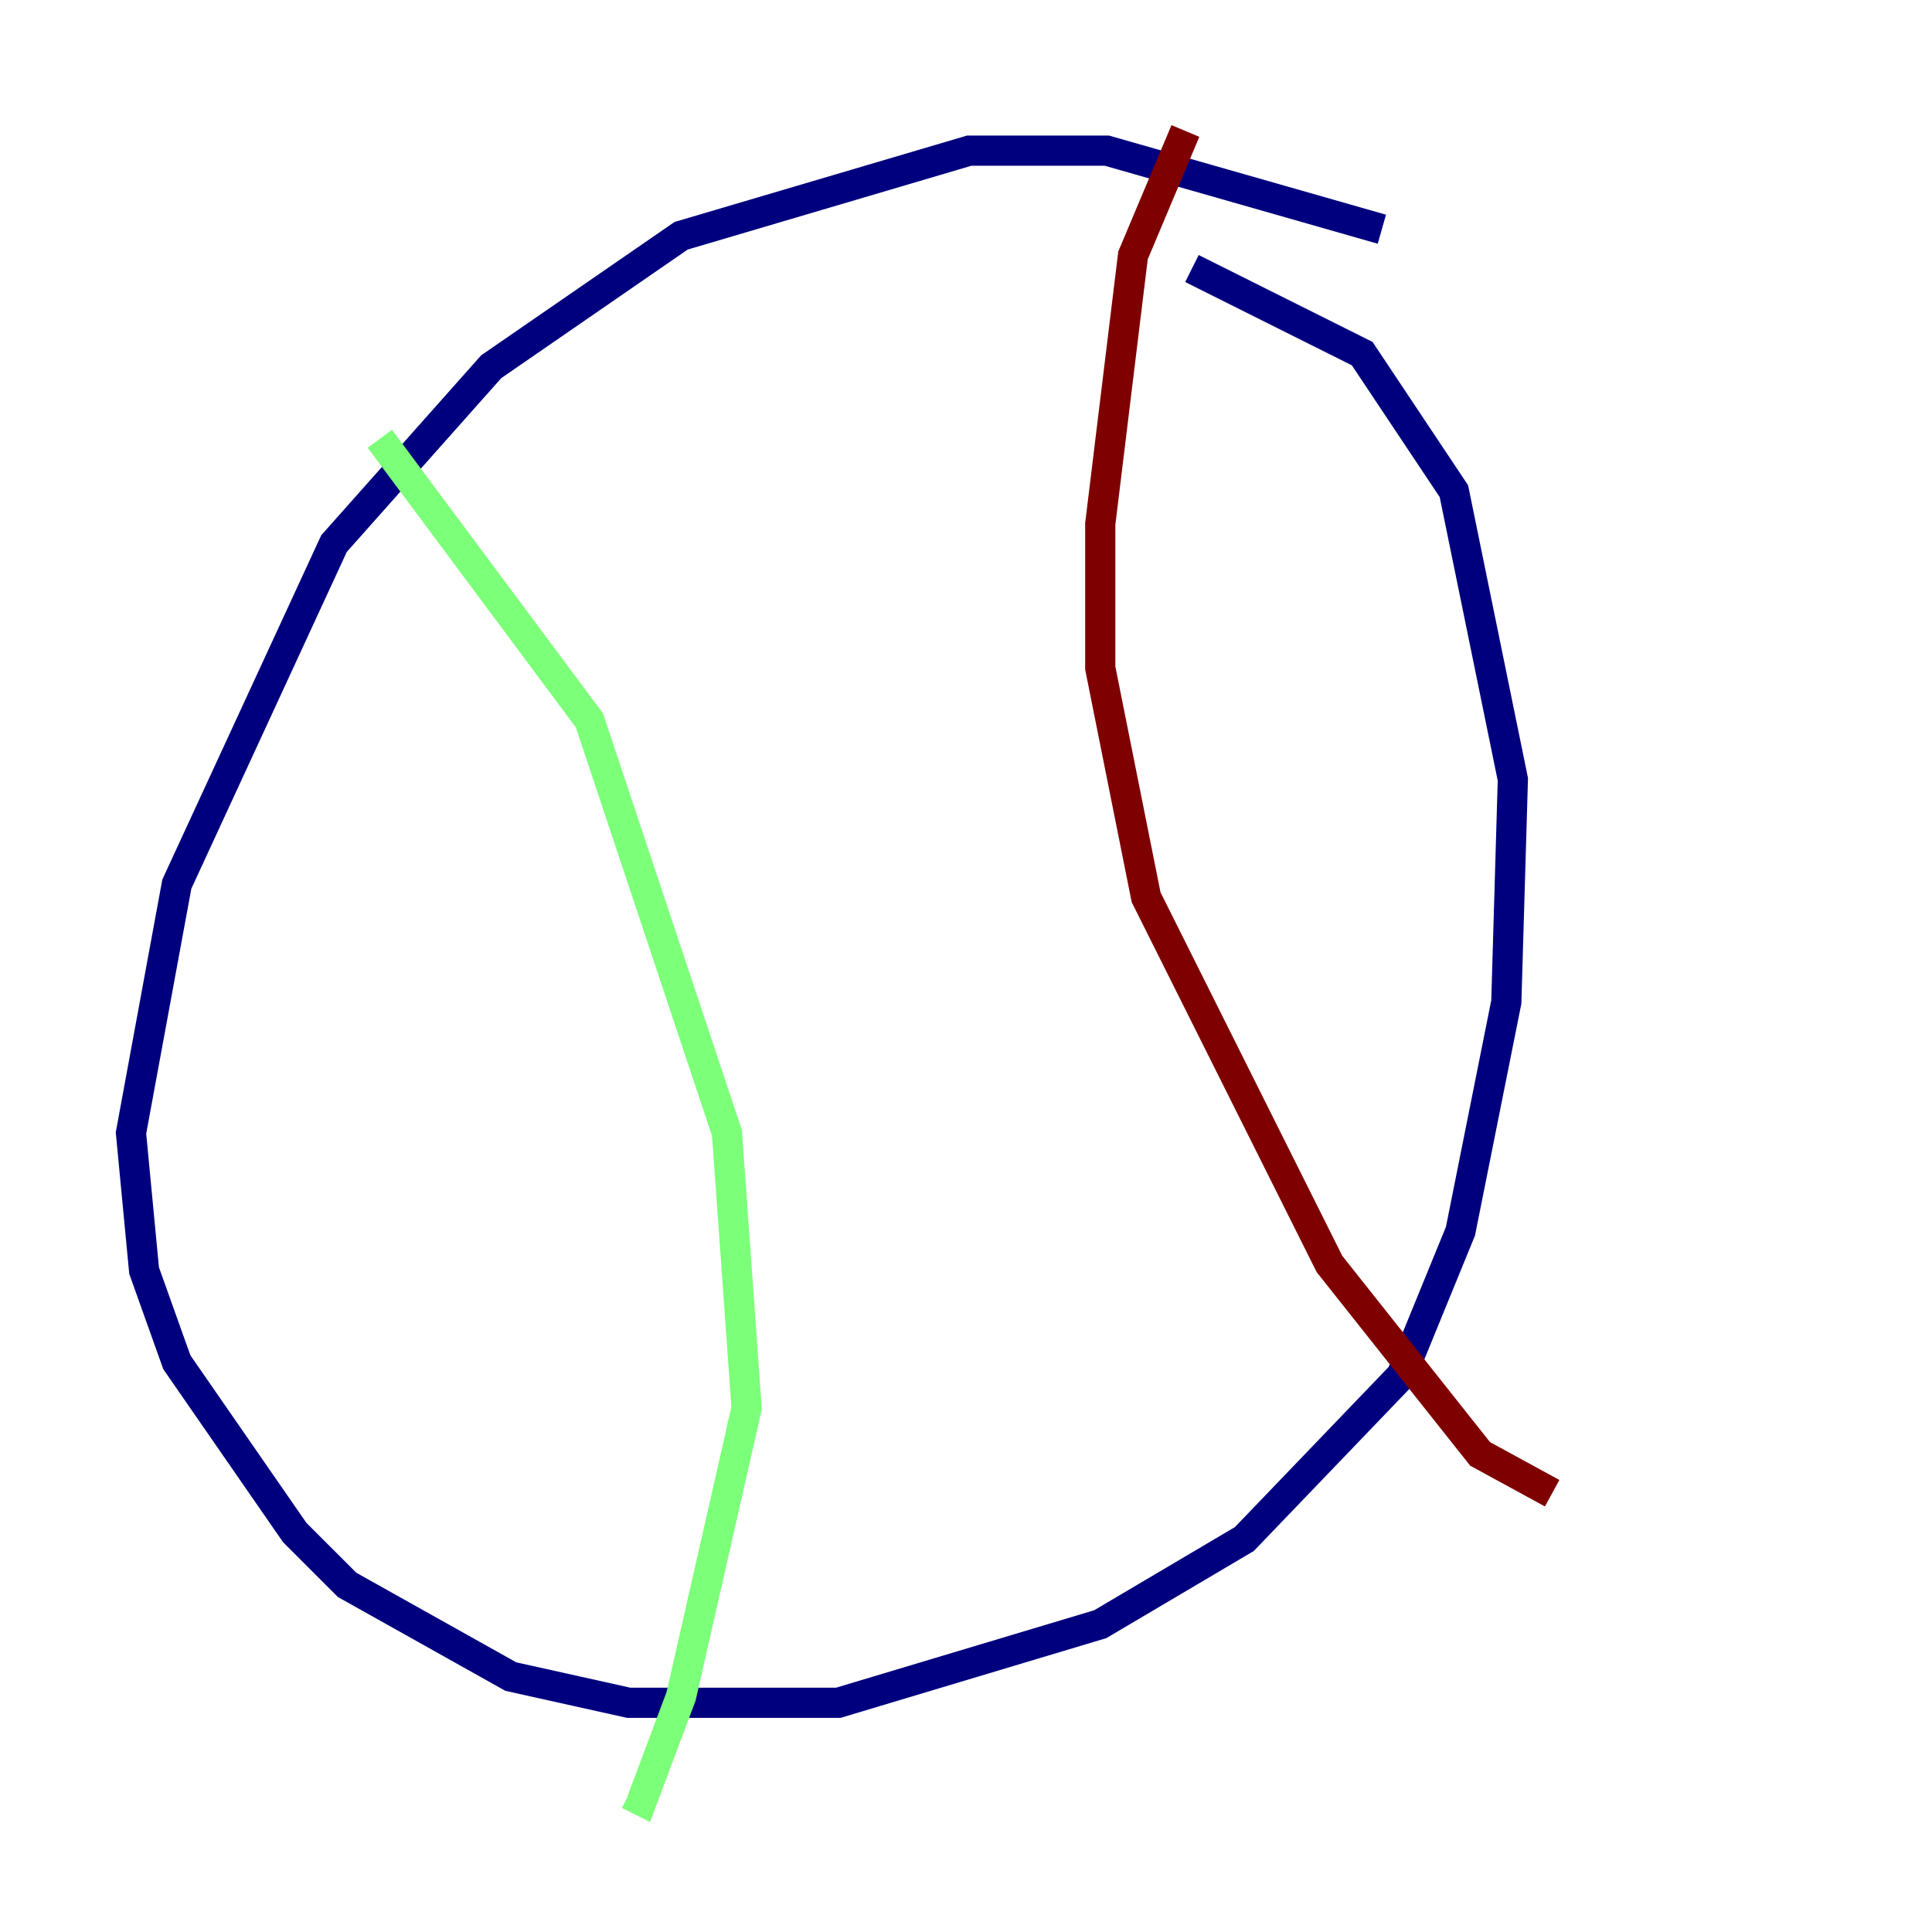 <?xml version="1.0" encoding="utf-8" ?>
<svg baseProfile="tiny" height="128" version="1.2" viewBox="0,0,128,128" width="128" xmlns="http://www.w3.org/2000/svg" xmlns:ev="http://www.w3.org/2001/xml-events" xmlns:xlink="http://www.w3.org/1999/xlink"><defs /><polyline fill="none" points="91.552,15.186 73.329,9.98 64.217,9.98 45.125,15.62 32.542,24.298 22.129,36.014 11.715,58.576 8.678,75.064 9.546,84.176 11.715,90.251 19.525,101.532 22.997,105.003 33.844,111.078 41.654,112.814 55.539,112.814 72.895,107.607 82.441,101.966 92.854,91.119 96.759,81.573 99.797,66.386 100.231,51.634 96.325,32.542 90.251,23.43 78.969,17.79" stroke="#00007f" stroke-width="2" /><polyline fill="none" points="25.166,29.071 39.051,47.729 48.163,75.064 49.464,93.288 45.125,112.38 42.522,119.322 41.654,118.888" stroke="#7cff79" stroke-width="2" /><polyline fill="none" points="78.536,8.678 75.064,16.922 72.895,34.712 72.895,44.258 75.932,59.444 88.081,83.742 98.061,96.325 102.834,98.929" stroke="#7f0000" stroke-width="2" /></svg>